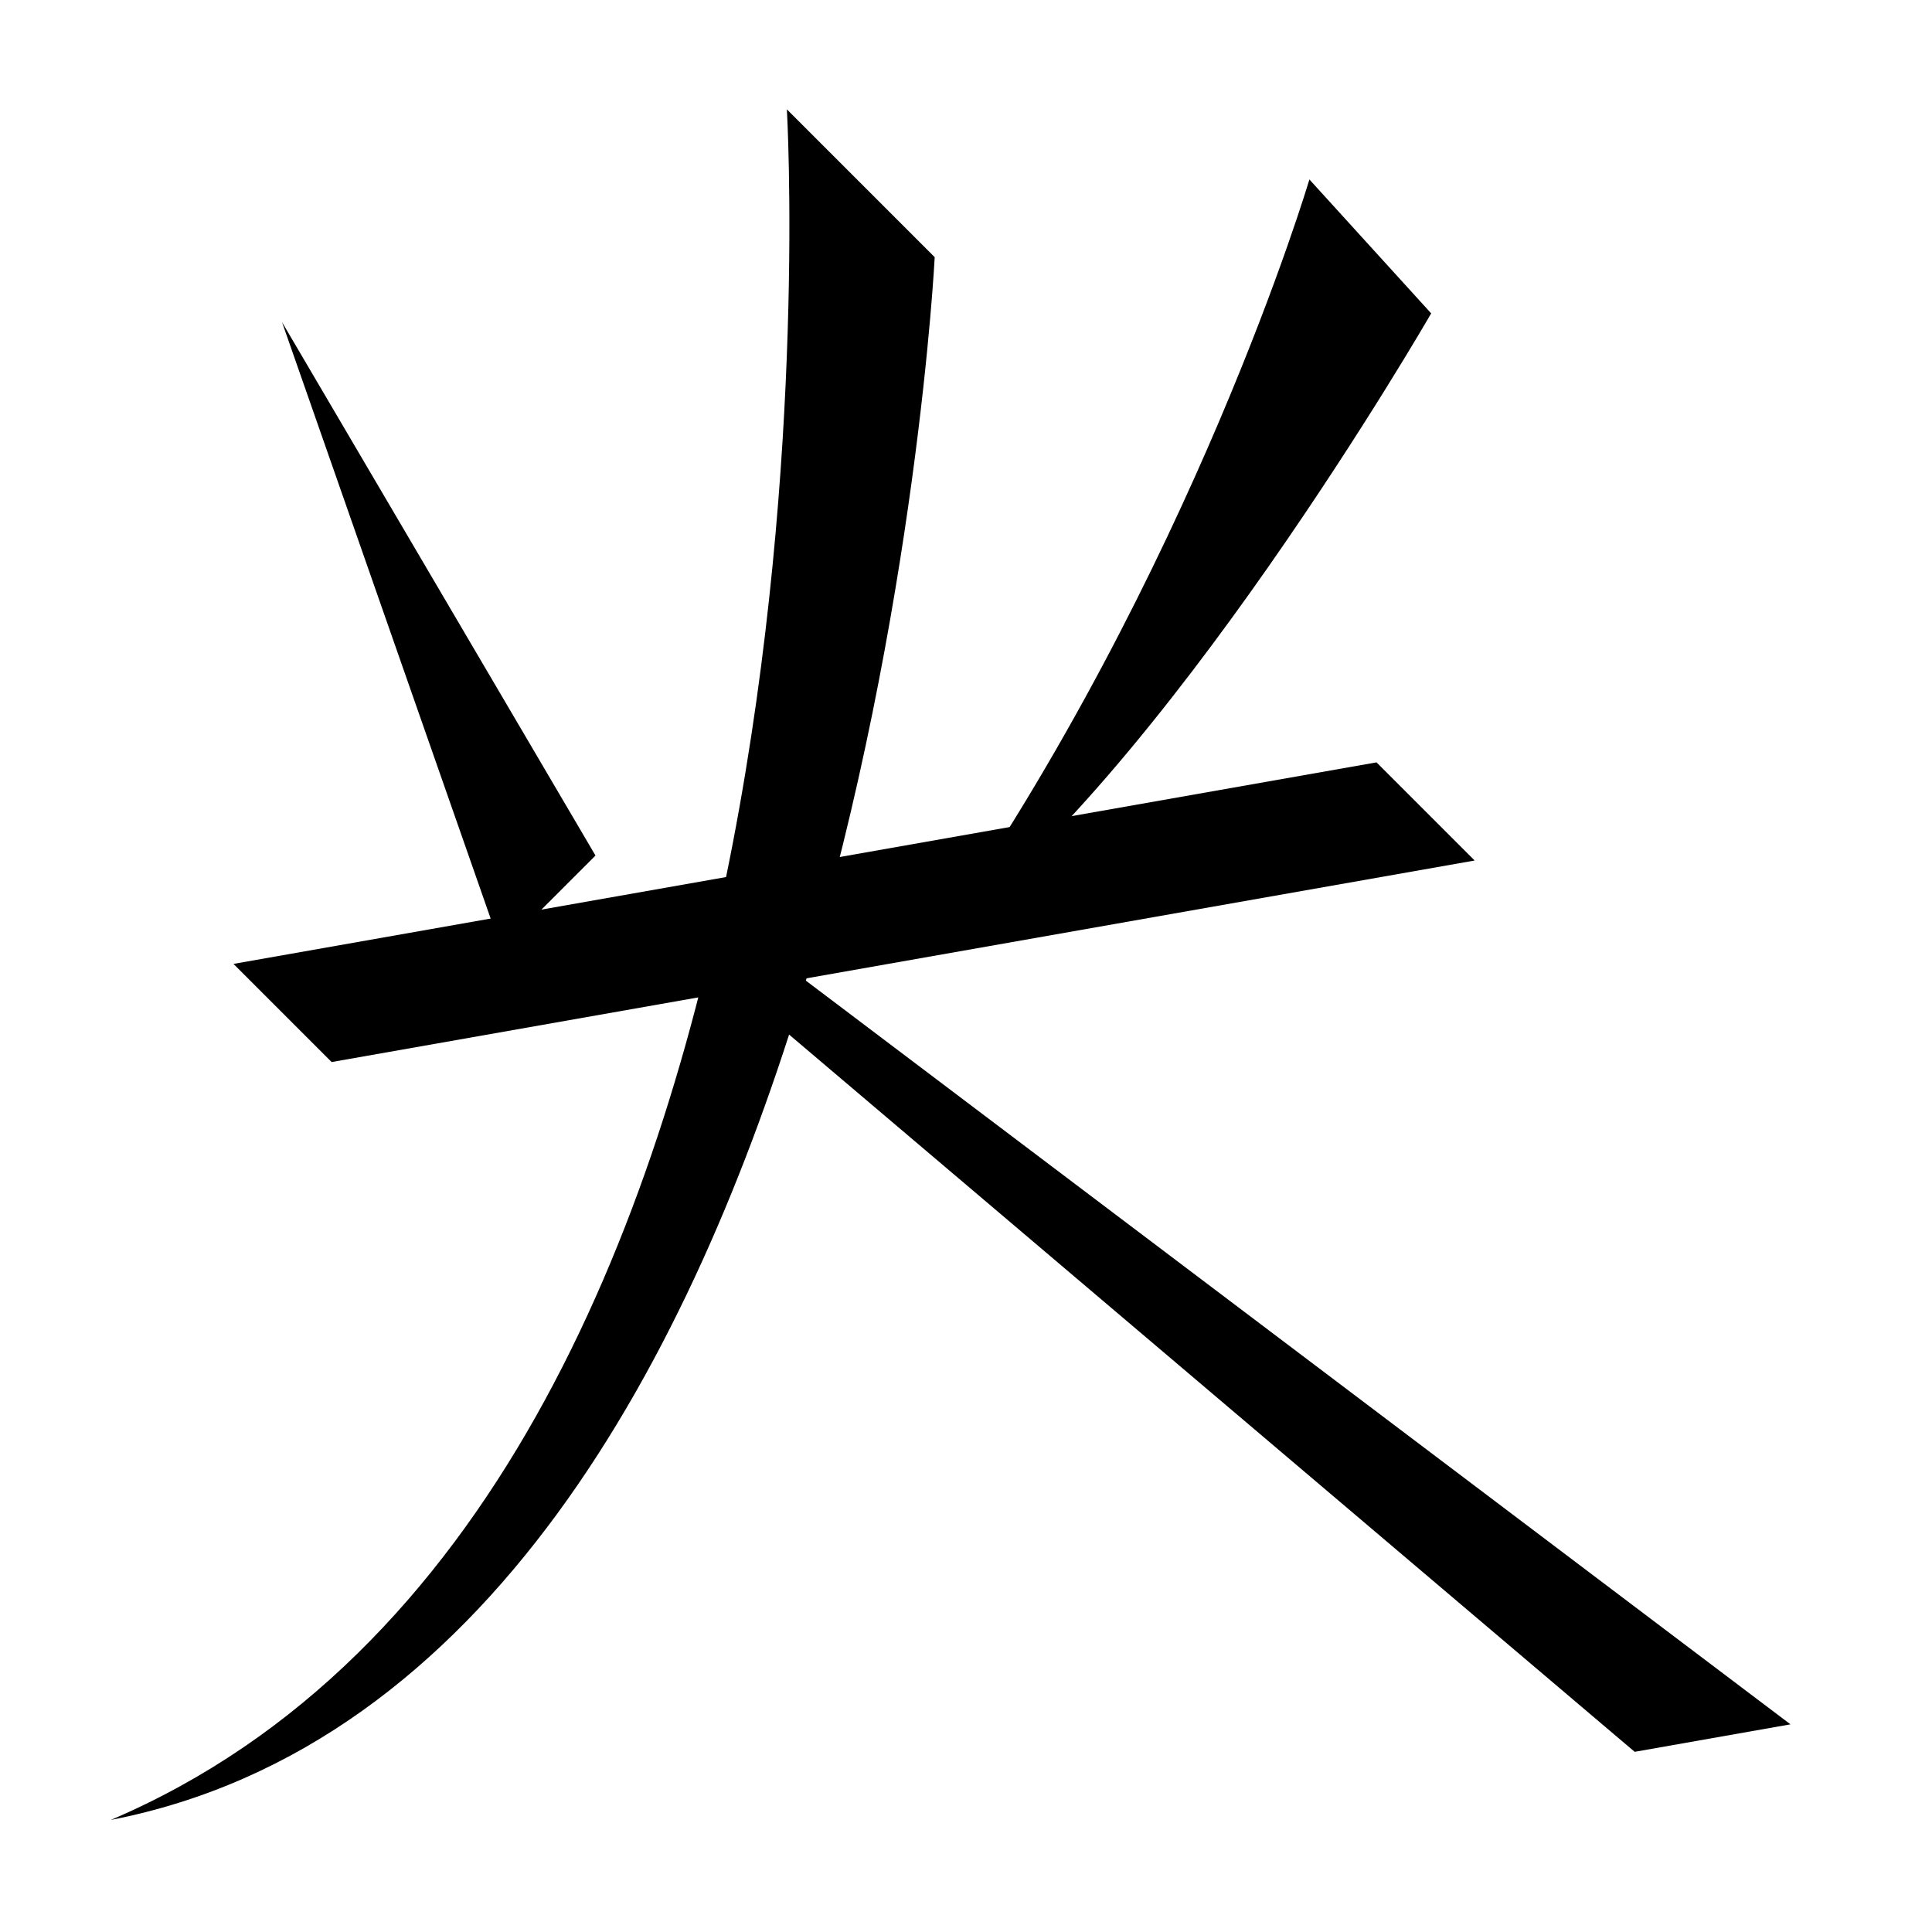 <?xml version="1.0" encoding="UTF-8" standalone="no"?>
<svg
   width="35mm"
   height="35mm"
   viewBox="0 0 35 35"
   version="1.1"
   id="svg6499"
   inkscape:version="1.2.1 (9c6d41e410, 2022-07-14)"
   sodipodi:docname="心.svg"
   xmlns:inkscape="http://www.inkscape.org/namespaces/inkscape"
   xmlns:sodipodi="http://sodipodi.sourceforge.net/DTD/sodipodi-0.dtd"
   xmlns="http://www.w3.org/2000/svg"
   xmlns:svg="http://www.w3.org/2000/svg">
  <sodipodi:namedview
     id="namedview6501"
     pagecolor="#ffffff"
     bordercolor="#666666"
     borderopacity="1.0"
     inkscape:showpageshadow="2"
     inkscape:pageopacity="0.0"
     inkscape:pagecheckerboard="0"
     inkscape:deskcolor="#d1d1d1"
     inkscape:document-units="mm"
     showgrid="false"
     inkscape:zoom="0.72515432"
     inkscape:cx="334.41158"
     inkscape:cy="561.94935"
     inkscape:window-width="1920"
     inkscape:window-height="1001"
     inkscape:window-x="-9"
     inkscape:window-y="-9"
     inkscape:window-maximized="1"
     inkscape:current-layer="layer1" />
  <defs
     id="defs6496" />
  <g
     inkscape:label="Layer 1"
     inkscape:groupmode="layer"
     id="layer1"
     transform="translate(-90.135 -121.149)">
    <path
       style="fill:#000000;stroke:none;stroke-width:0.48px;stroke-linecap:butt;stroke-linejoin:miter;stroke-opacity:1"
       d="m 96.143,140.389 -1.778,-1.778 20.707,-3.651 1.778,1.778 z"
       id="path2534"
       sodipodi:nodetypes="ccccc" />
    <path
       style="fill:#000000;stroke:none;stroke-width:0.48px;stroke-linecap:butt;stroke-linejoin:miter;stroke-opacity:1"
       d="m 104.39,123.13 2.678,2.678 c 0,0 -1.292,25.659 -14.926,28.311 13.714,-5.845 12.248,-30.988 12.248,-30.988 z"
       id="path2536"
       sodipodi:nodetypes="cccc" />
    <path
       style="fill:#000000;stroke:none;stroke-width:0.48px;stroke-linecap:butt;stroke-linejoin:miter;stroke-opacity:1"
       d="m 119.749,152.885 -15.733,-13.345 0.702,-0.638 17.853,13.485 z"
       id="path2538"
       sodipodi:nodetypes="ccccc" />
    <path
       style="fill:#000000;stroke:none;stroke-width:0.48px;stroke-linecap:butt;stroke-linejoin:miter;stroke-opacity:1"
       d="m 95.244,126.985 5.679,9.663 -1.703,1.703 z"
       id="path2572"
       sodipodi:nodetypes="cccc" />
    <path
       style="fill:#000000;stroke:none;stroke-width:0.48px;stroke-linecap:butt;stroke-linejoin:miter;stroke-opacity:1"
       d="m 113.856,124.4 2.206,2.426 c 0,0 -4.868,8.456 -8.994,11.366 4.686,-6.695 6.788,-13.792 6.788,-13.792 z"
       id="path2574"
       sodipodi:nodetypes="cccc" />
  </g>
</svg>
